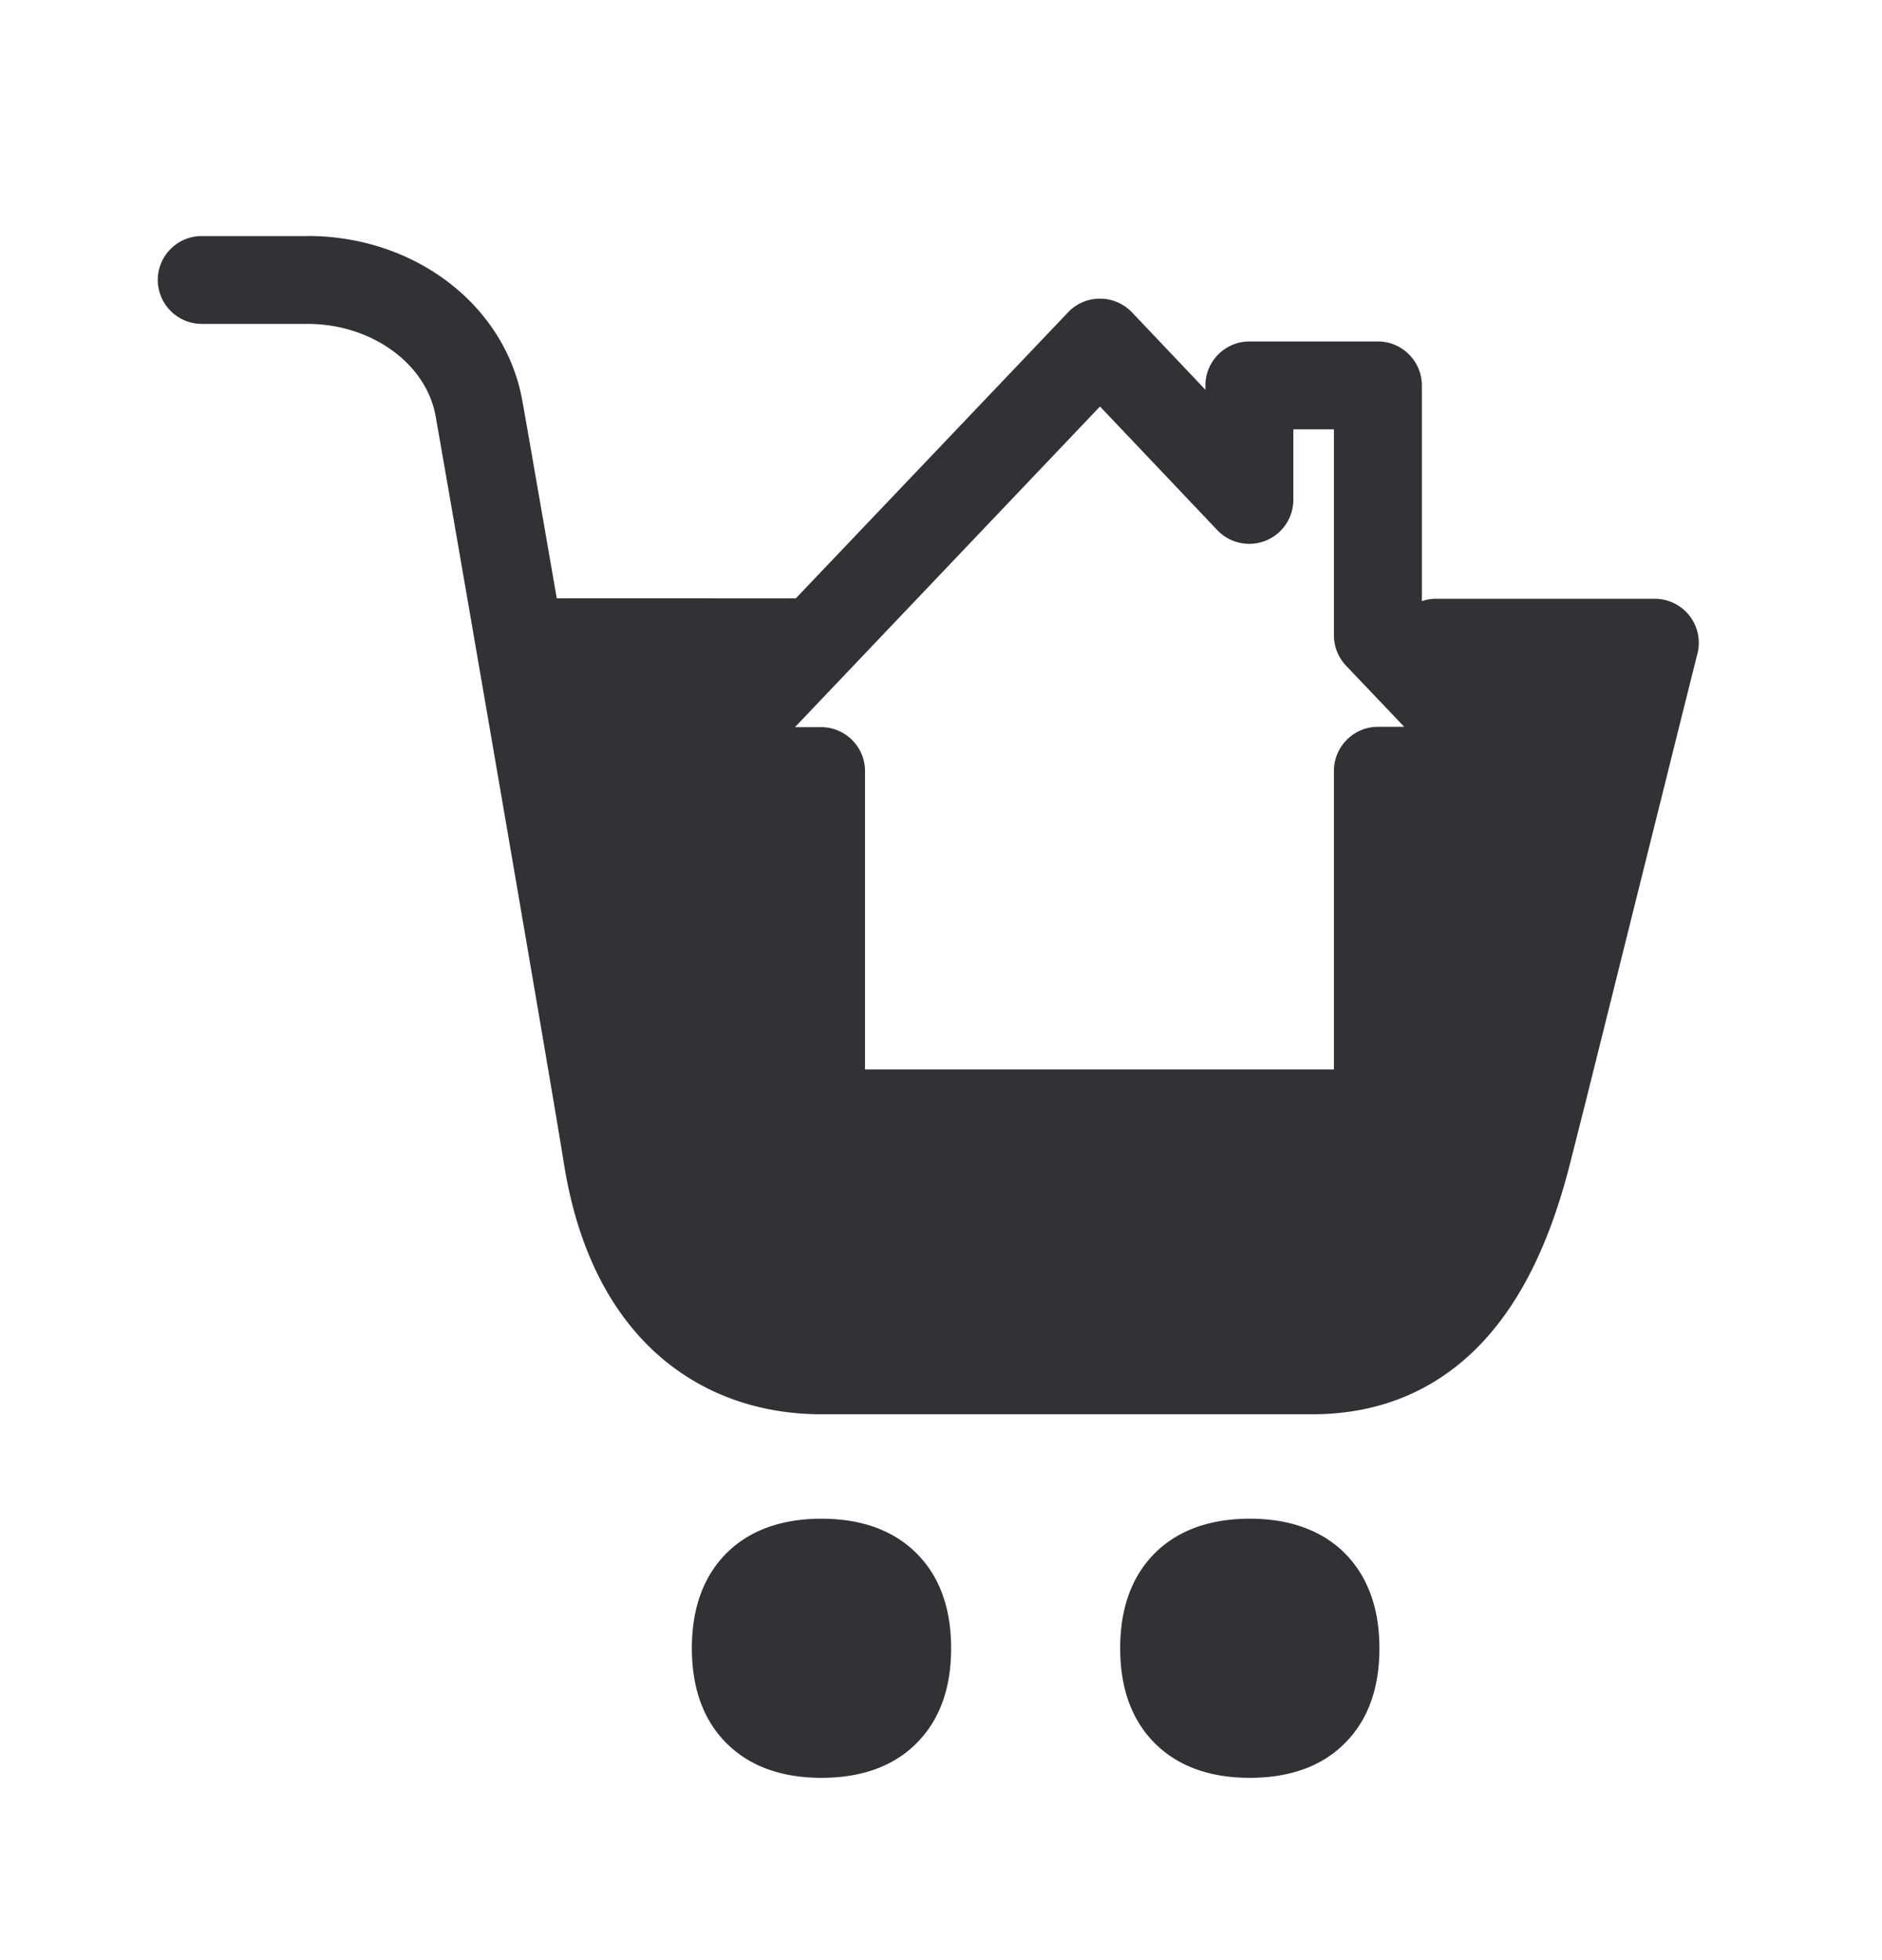 <svg width="24" height="25" viewBox="0 0 24 25" xmlns="http://www.w3.org/2000/svg"><path d="M10.476 19.37c.499 0 .902.143 1.193.423.306.294.46.706.46 1.23 0 .523-.154.935-.46 1.229-.288.28-.691.423-1.193.423-.501 0-.902-.143-1.193-.423-.305-.294-.46-.706-.46-1.23 0-.523.155-.935.46-1.23.291-.28.695-.422 1.193-.422zm5.462 0c.499 0 .902.143 1.194.423.302.294.459.706.459 1.23 0 .523-.154.935-.46 1.229-.288.28-.691.423-1.193.423-.501 0-.902-.143-1.193-.423-.305-.294-.46-.706-.46-1.23 0-.523.155-.935.46-1.23.291-.28.695-.422 1.193-.422zM3.924 3.01c1.367 0 2.519.883 2.737 2.101.049.272.222 1.267.439 2.52l3.034.001h.014l3.474-3.65a.557.557 0 01.406-.173c.154 0 .3.064.406.173l.938.989v-.056c0-.308.253-.56.56-.56h1.64c.307 0 .56.252.56.56v2.752a.555.555 0 01.179-.03h2.793a.562.562 0 01.543.698c-.154.61-.445 1.784-.756 3.028l-.59 2.369-.095.38-.043.17-.075.297-.08.314c-.266 1.025-.652 1.778-1.182 2.308-.56.554-1.263.837-2.092.837h-6.258c-.837 0-1.58-.283-2.148-.815-.591-.557-.975-1.361-1.138-2.39-.14-.89-1.484-8.683-1.635-9.526-.12-.672-.821-1.176-1.633-1.176h-1.35a.562.562 0 01-.56-.56c0-.309.251-.56.56-.56h1.352zm10.104 2.174l-3.89 4.09h.333c.308 0 .56.252.56.56v3.806h5.98v-3.81c0-.307.252-.56.56-.56h.336l-.742-.78a.561.561 0 01-.154-.387V5.476h-.518v.902a.562.562 0 01-.966.387l-1.499-1.58z" fill="#313235" fill-rule="nonzero"/></svg>